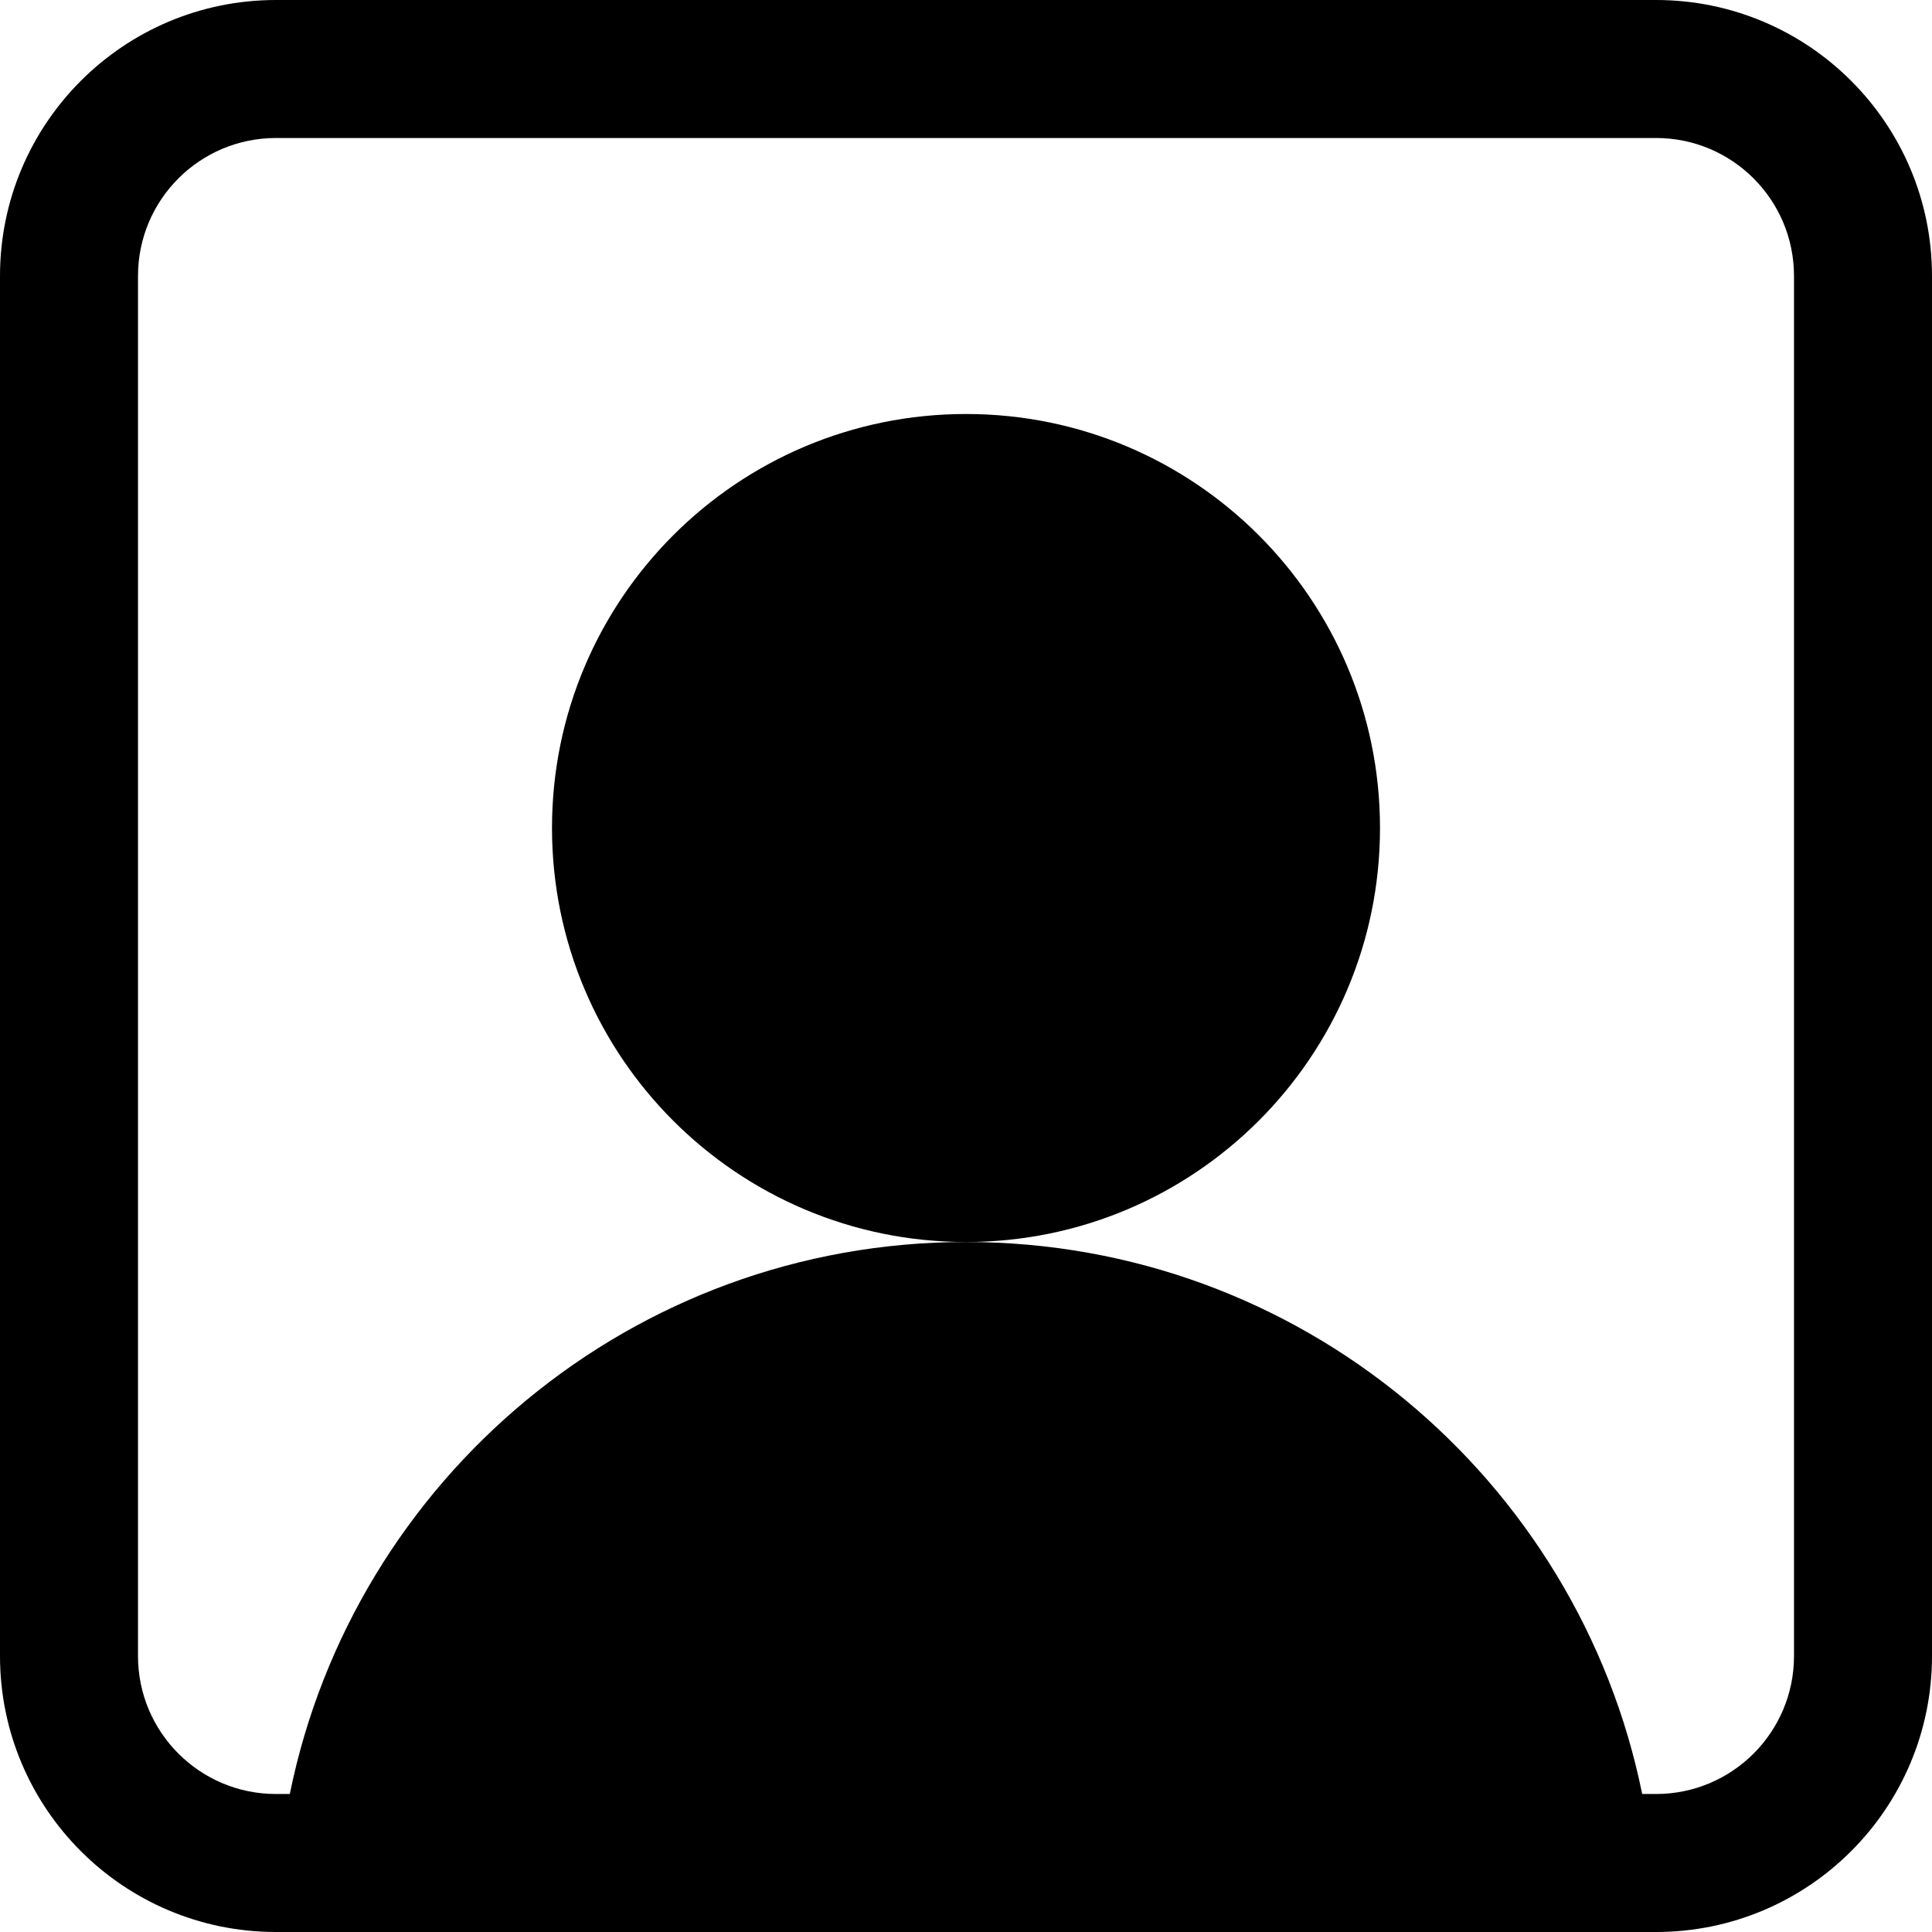 <svg width="28" height="28" viewBox="0 0 28 28"  xmlns="http://www.w3.org/2000/svg">
<path fill-rule="evenodd" clip-rule="evenodd" d="M14 18C17.314 18 20 15.314 20 12C20 8.686 17.314 6 14 6C10.686 6 8 8.686 8 12C8 15.314 10.686 18 14 18Z" />
<path fill-rule="evenodd" clip-rule="evenodd" d="M4 0C1.791 0 0 1.791 0 4V24C0 26.209 1.791 28 4 28H24C26.209 28 28 26.209 28 24V4C28 1.791 26.209 0 24 0H4ZM24 2H4C2.895 2 2 2.895 2 4V24C2 25.105 2.895 26 4 26H4.2C5.127 21.436 9.162 18 14 18C18.838 18 22.873 21.436 23.8 26H24C25.105 26 26 25.105 26 24V4C26 2.895 25.105 2 24 2Z" />
</svg>
